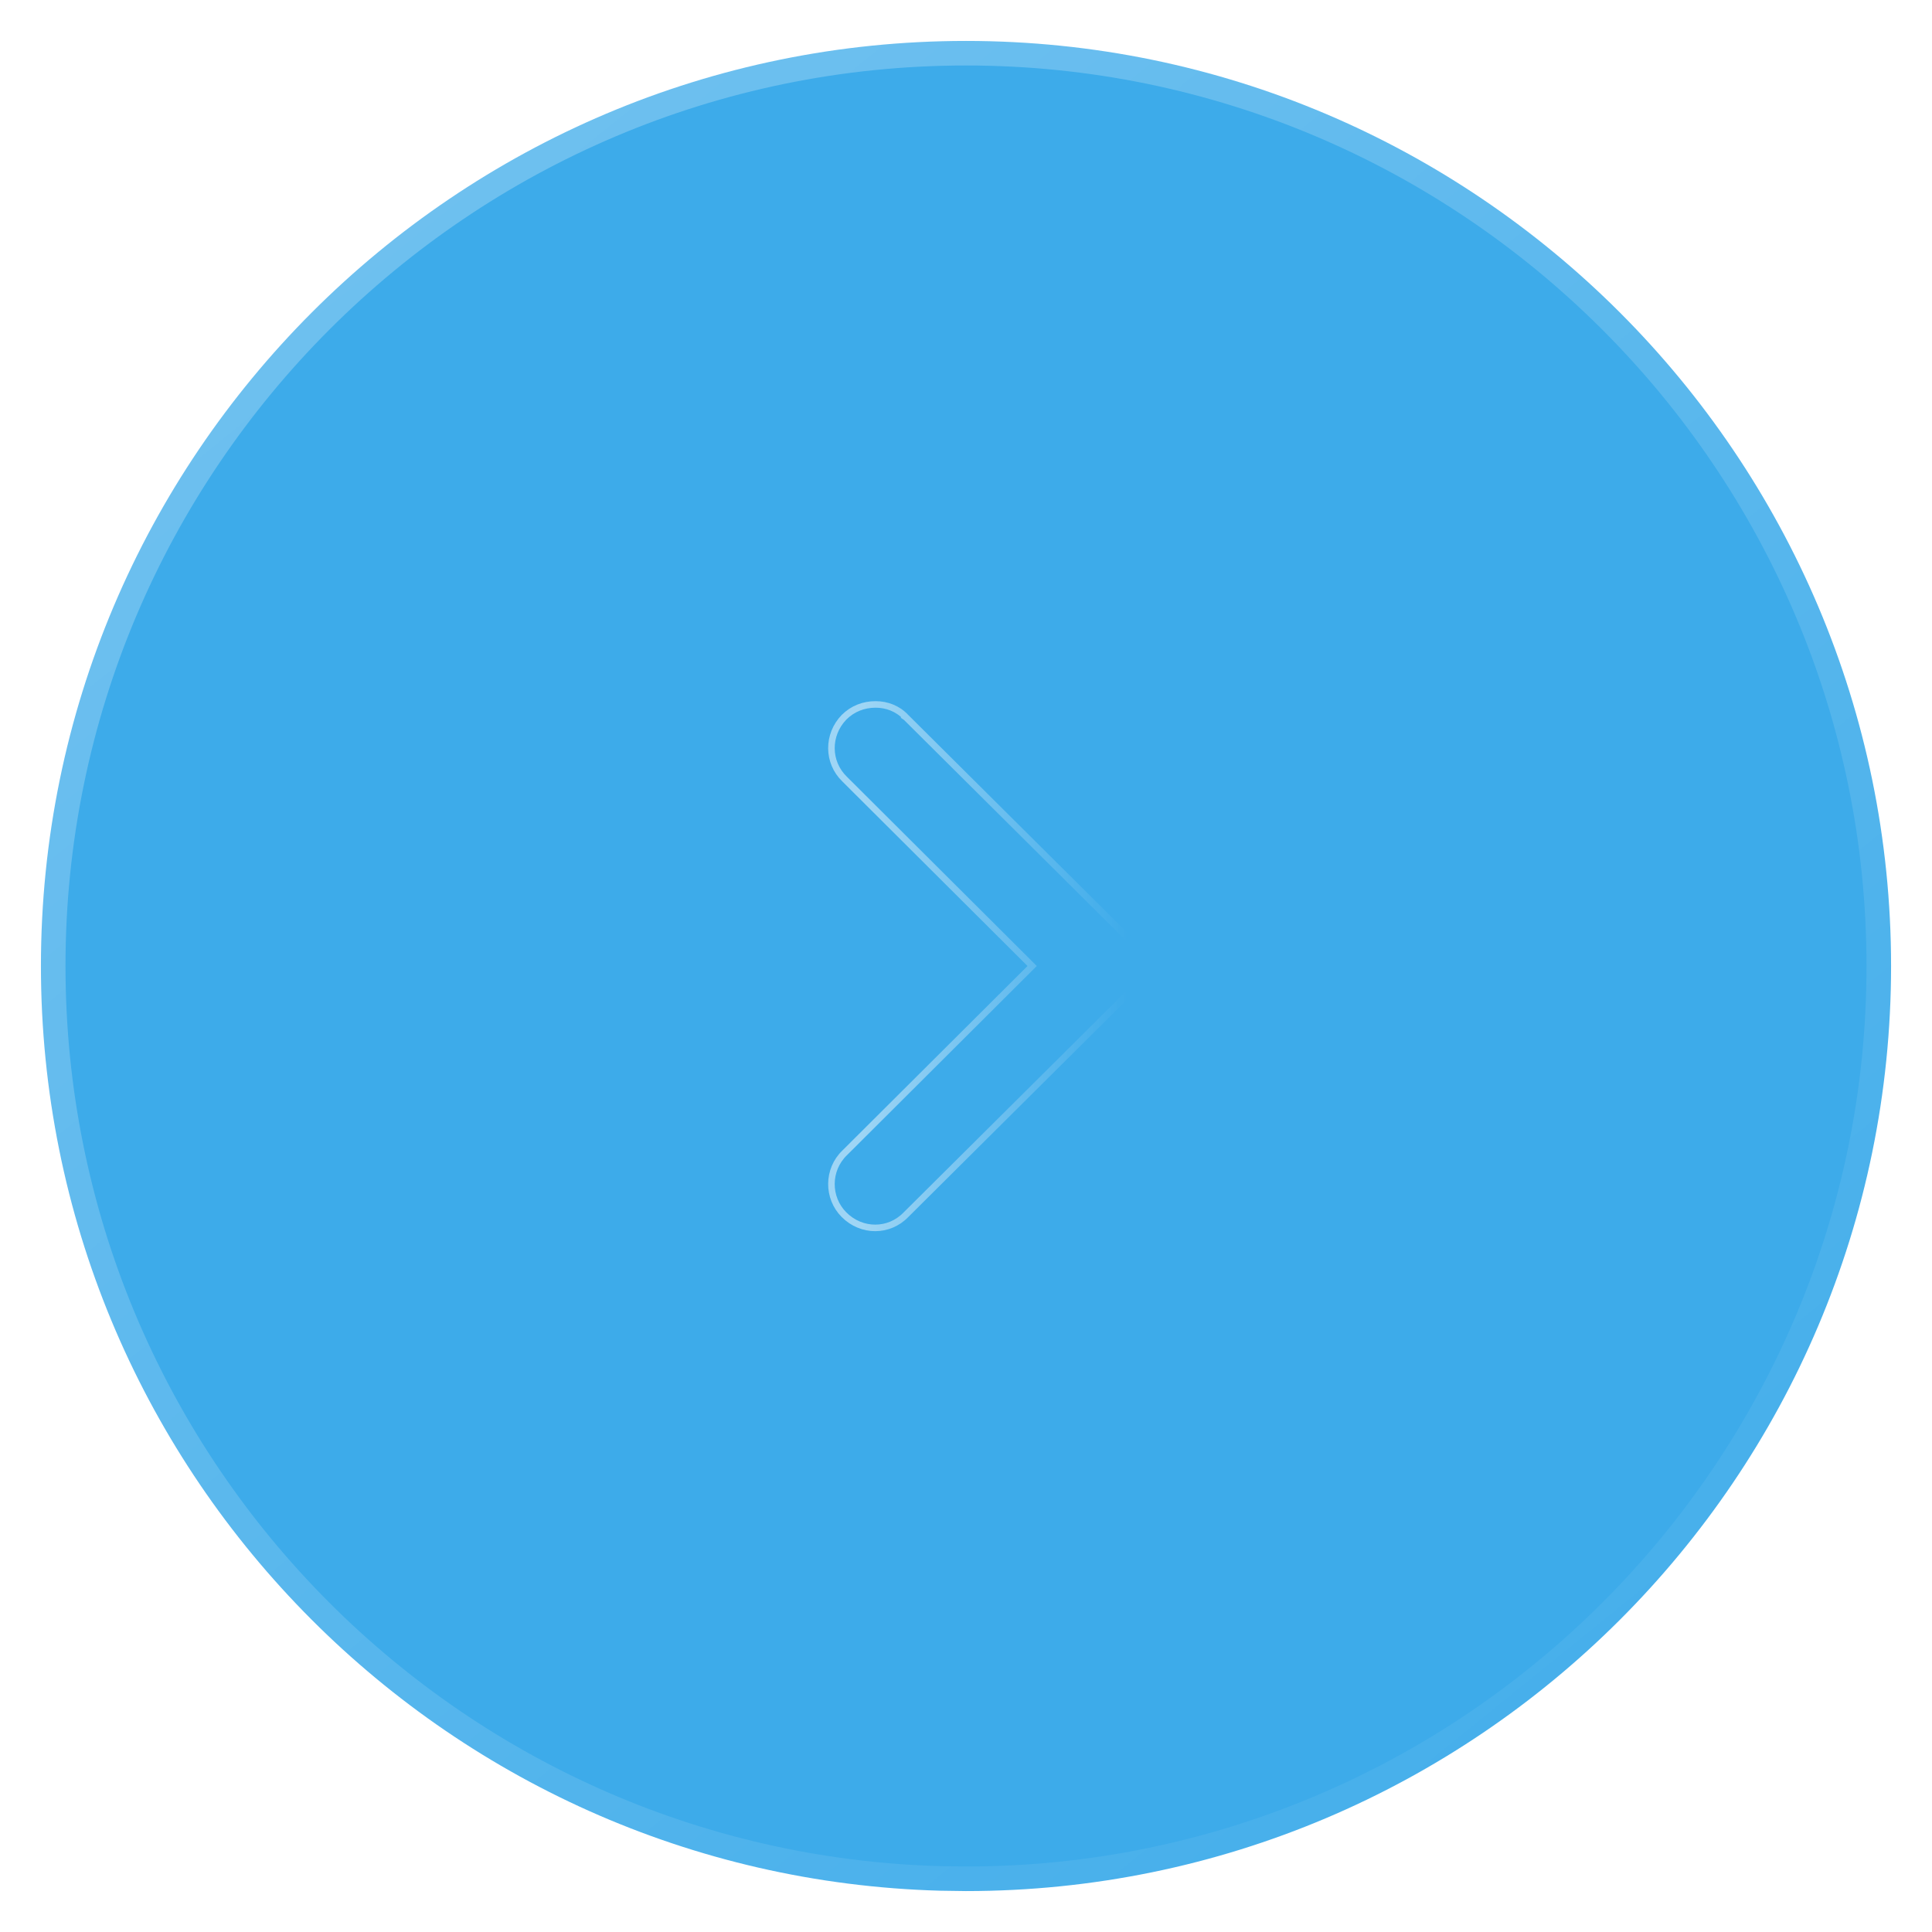 <svg width="59" height="59" viewBox="0 0 59 59" fill="#3DABEA" xmlns="http://www.w3.org/2000/svg">
<g filter="url(#filter0_b_684_3245)">
<path d="M29.5 48.667C40.061 48.667 48.667 40.08 48.667 29.5C48.667 18.939 40.061 10.333 29.5 10.333C18.92 10.333 10.333 18.939 10.333 29.5C10.333 39.901 18.631 48.375 28.964 48.659L29.5 48.667Z" fill="url(#paint0_linear_684_3245)" fill-opacity="0.8"/>
<path d="M29.493 49.167V49.167H29.5C40.337 49.167 49.167 40.356 49.167 29.5C49.167 18.663 40.337 9.833 29.5 9.833C18.644 9.833 9.833 18.663 9.833 29.5C9.833 40.172 18.348 48.867 28.95 49.159L28.95 49.159L28.957 49.159L29.493 49.167Z" stroke="url(#paint1_linear_684_3245)" stroke-linecap="round" stroke-linejoin="round"/>
</g>
<path d="M29.493 57.5V57.5H29.5C44.928 57.5 57.5 44.956 57.5 29.5C57.5 14.071 44.929 1.5 29.5 1.5C14.043 1.5 1.5 14.072 1.5 29.5C1.5 44.694 13.622 57.074 28.717 57.489L28.717 57.489L28.724 57.489L29.493 57.5Z" stroke="url(#paint2_linear_684_3245)" stroke-linecap="round" stroke-linejoin="round"/>
<path d="M29.49 57.75L29.49 57.75H29.5C45.066 57.75 57.75 45.095 57.75 29.5C57.75 13.933 45.067 1.25 29.5 1.25C13.905 1.25 1.25 13.934 1.25 29.5C1.25 44.83 13.48 57.32 28.71 57.739L28.71 57.739L28.72 57.739L29.49 57.75Z" stroke="url(#paint3_linear_684_3245)" stroke-width="1.5" stroke-linecap="round" stroke-linejoin="round"/>
<path d="M25.724 23.865C25.149 23.309 25.149 22.408 25.705 21.833C25.992 21.546 26.357 21.412 26.74 21.412C27.104 21.412 27.468 21.546 27.737 21.833L34.426 28.484C34.694 28.753 34.847 29.117 34.847 29.5C34.847 29.883 34.694 30.247 34.426 30.516L27.737 37.167C27.181 37.742 26.28 37.742 25.705 37.167C25.149 36.611 25.149 35.691 25.724 35.135L31.378 29.5L25.724 23.865Z" fill="#3DABEA"/>
<path d="M25.795 23.794L25.795 23.794L25.794 23.793C25.26 23.277 25.258 22.44 25.776 21.903C26.044 21.637 26.381 21.512 26.74 21.512C27.08 21.512 27.416 21.637 27.664 21.901L27.663 21.902L27.666 21.904L34.355 28.555C34.355 28.555 34.355 28.555 34.355 28.555C34.605 28.805 34.748 29.143 34.748 29.5C34.748 29.856 34.605 30.195 34.355 30.445C34.355 30.445 34.355 30.445 34.355 30.445L27.666 37.096L27.666 37.096L27.665 37.097C27.149 37.631 26.312 37.633 25.776 37.096C25.259 36.579 25.259 35.724 25.794 35.207L25.794 35.207L25.795 35.206L31.449 29.571L31.52 29.5L31.449 29.429L25.795 23.794Z" stroke="url(#paint4_linear_684_3245)" stroke-opacity="0.5" stroke-width="0.2"/>
<defs>
<filter id="filter0_b_684_3245" x="-14.667" y="-14.667" width="88.333" height="88.333" filterUnits="userSpaceOnUse" color-interpolation-filters="sRGB">
<feFlood flood-opacity="0" result="BackgroundImageFix"/>
<feGaussianBlur in="BackgroundImage" stdDeviation="12"/>
<feComposite in2="SourceAlpha" operator="in" result="effect1_backgroundBlur_684_3245"/>
<feBlend mode="normal" in="SourceGraphic" in2="effect1_backgroundBlur_684_3245" result="shape"/>
</filter>
<linearGradient id="paint0_linear_684_3245" x1="19.917" y1="10.333" x2="44.917" y2="48.667" gradientUnits="userSpaceOnUse">
<stop stop-color="white"/>
<stop offset="1" stop-color="white" stop-opacity="0.84"/>
</linearGradient>
<linearGradient id="paint1_linear_684_3245" x1="16.435" y1="14.799" x2="40.888" y2="45.084" gradientUnits="userSpaceOnUse">
<stop stop-color="white" stop-opacity="0.25"/>
<stop offset="1" stop-color="white" stop-opacity="0"/>
</linearGradient>
<linearGradient id="paint2_linear_684_3245" x1="10.755" y1="8.408" x2="45.839" y2="51.86" gradientUnits="userSpaceOnUse">
<stop stop-color="white" stop-opacity="0.25"/>
<stop offset="1" stop-color="white" stop-opacity="0"/>
</linearGradient>
<linearGradient id="paint3_linear_684_3245" x1="10.755" y1="8.408" x2="55.414" y2="63.601" gradientUnits="userSpaceOnUse">
<stop stop-color="white" stop-opacity="0.25"/>
<stop offset="1" stop-color="white" stop-opacity="0"/>
</linearGradient>
<linearGradient id="paint4_linear_684_3245" x1="26.32" y1="26.841" x2="34.435" y2="26.868" gradientUnits="userSpaceOnUse">
<stop stop-color="white"/>
<stop offset="1" stop-color="white" stop-opacity="0"/>
</linearGradient>
</defs>
</svg>
